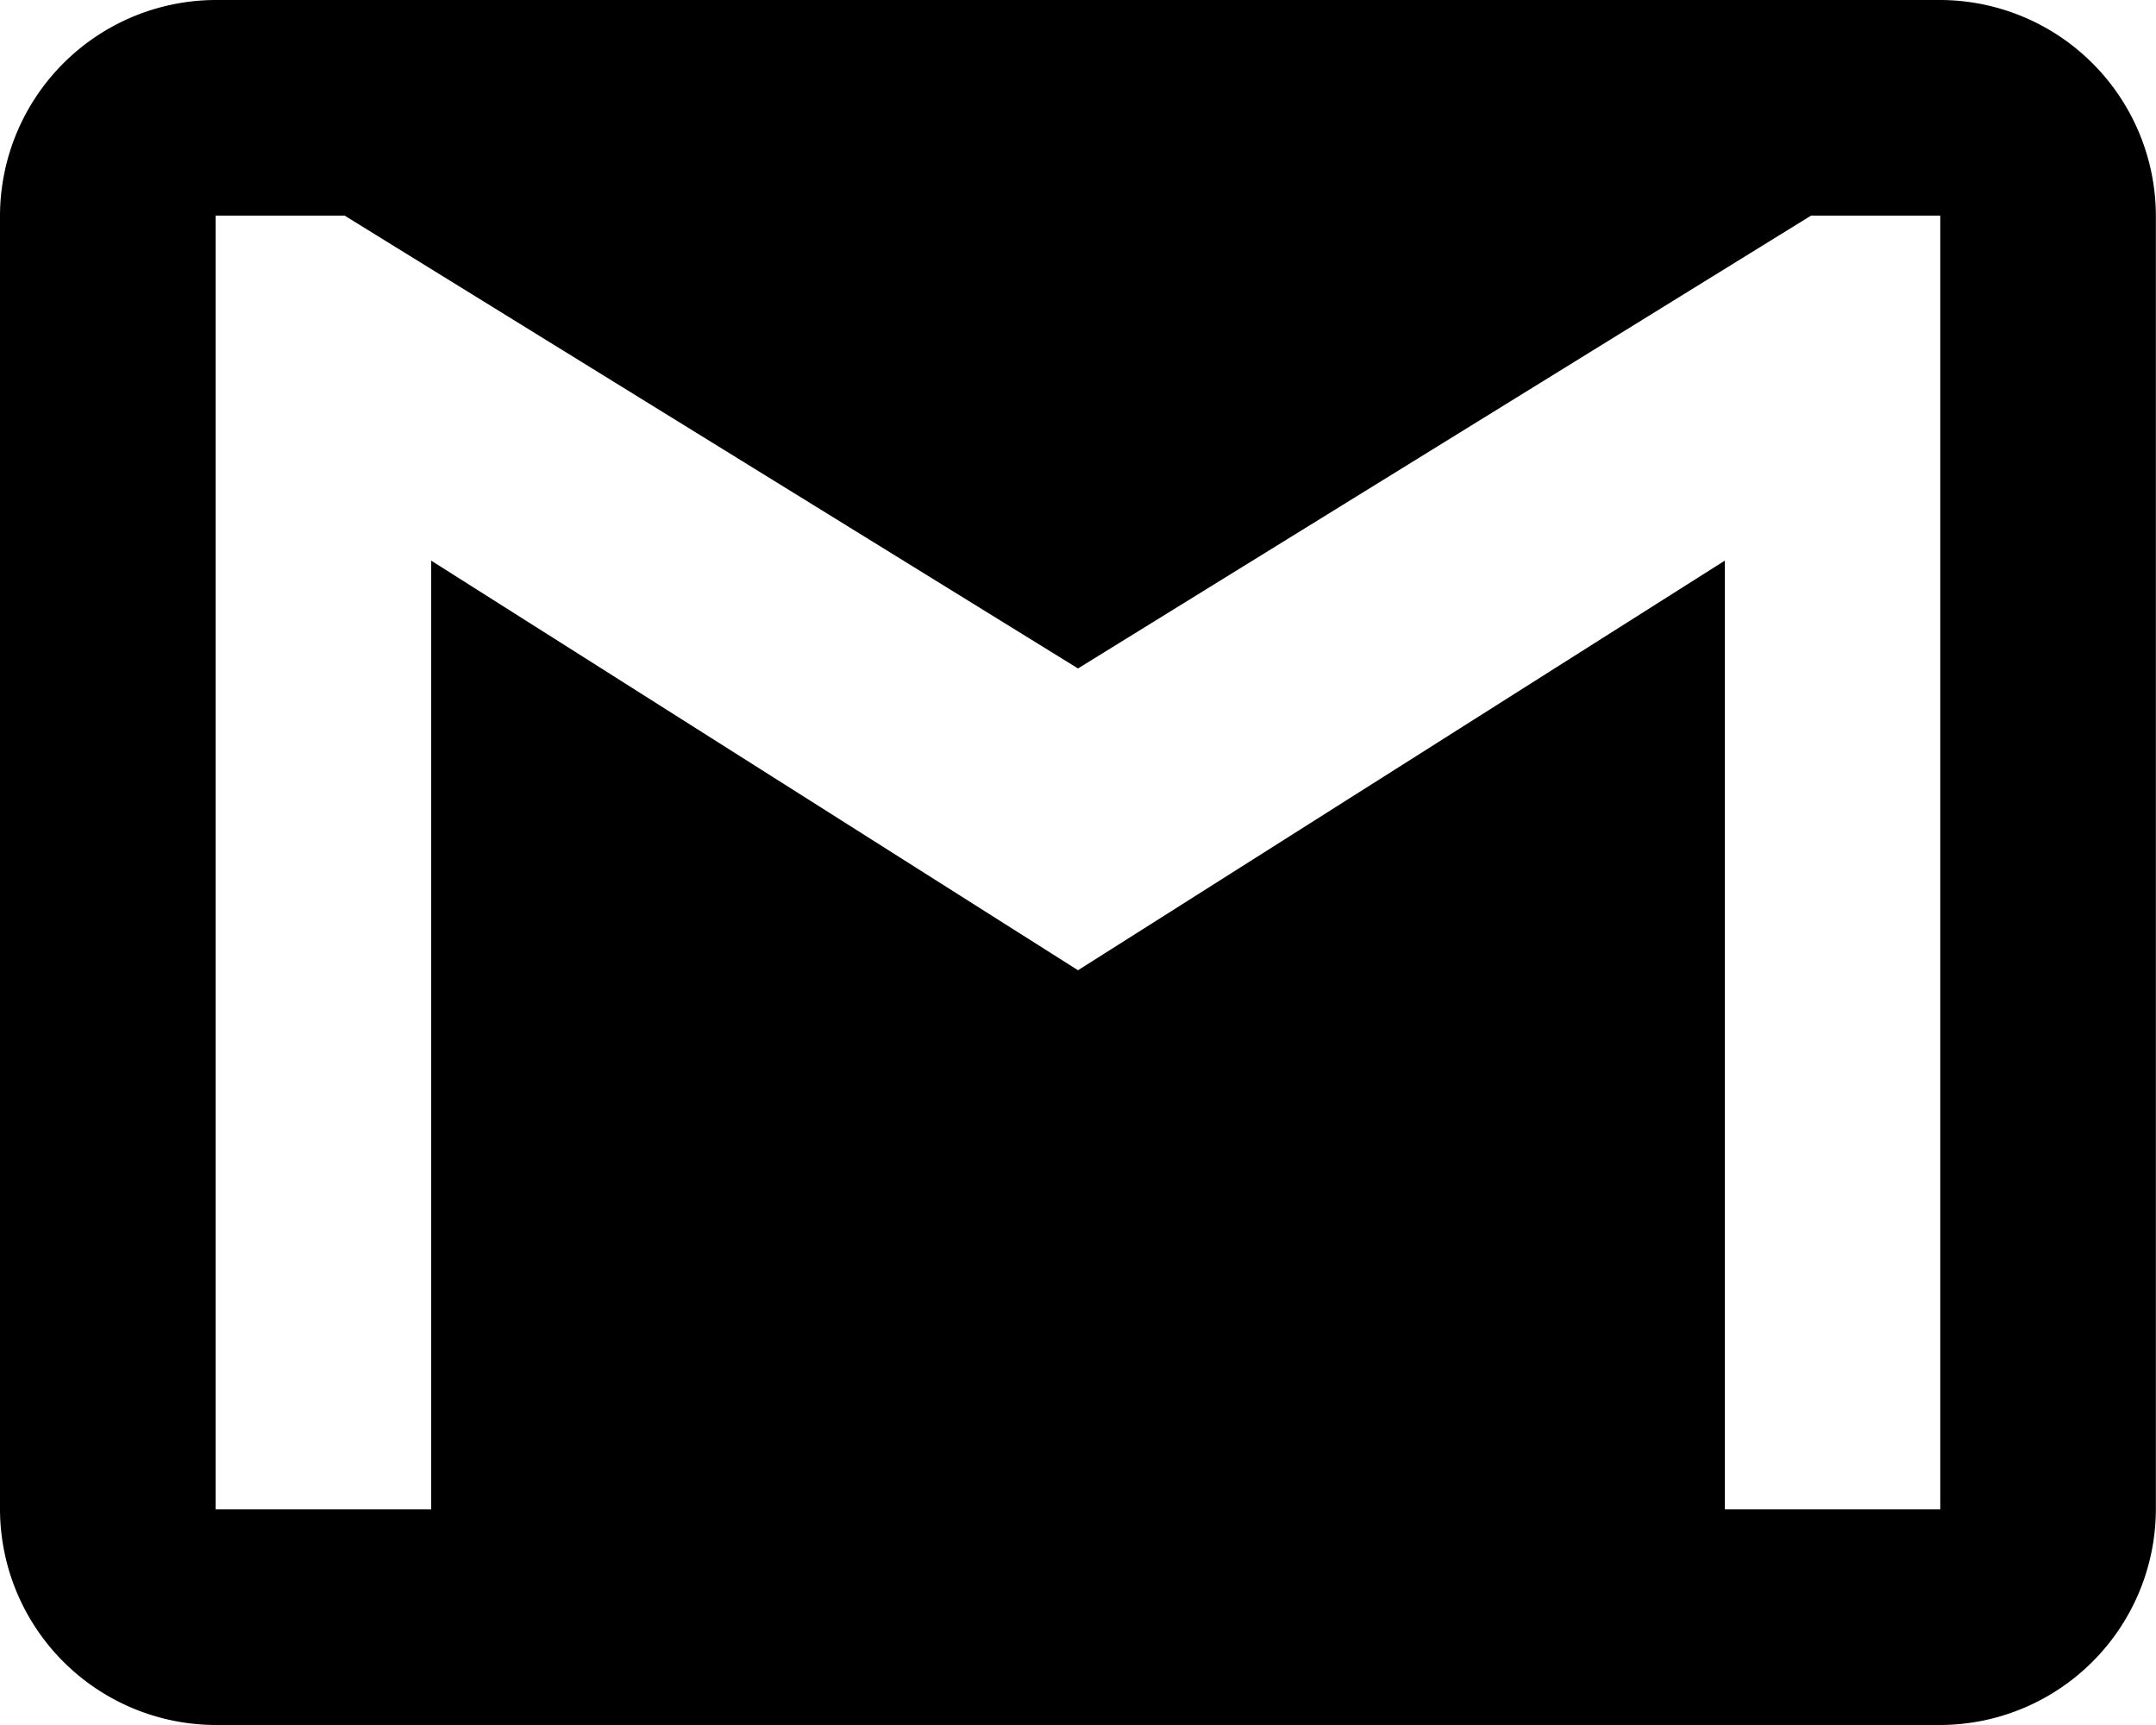 <svg xmlns="http://www.w3.org/2000/svg" width="33.78" height="27.024" viewBox="0 0 33.78 27.024">
  <path id="gmail_ic" d="M30.4,51H3.378A3.388,3.388,0,0,0,0,54.378V74.646a3.388,3.388,0,0,0,3.378,3.378H30.4a3.388,3.388,0,0,0,3.378-3.378V54.378A3.388,3.388,0,0,0,30.4,51Zm0,23.646H27.024V59.783L16.89,66.2,6.756,59.783V74.646H3.378V54.378H5.4L16.89,61.472l11.485-7.094H30.4Z" transform="translate(0 -51)"/>
</svg>
